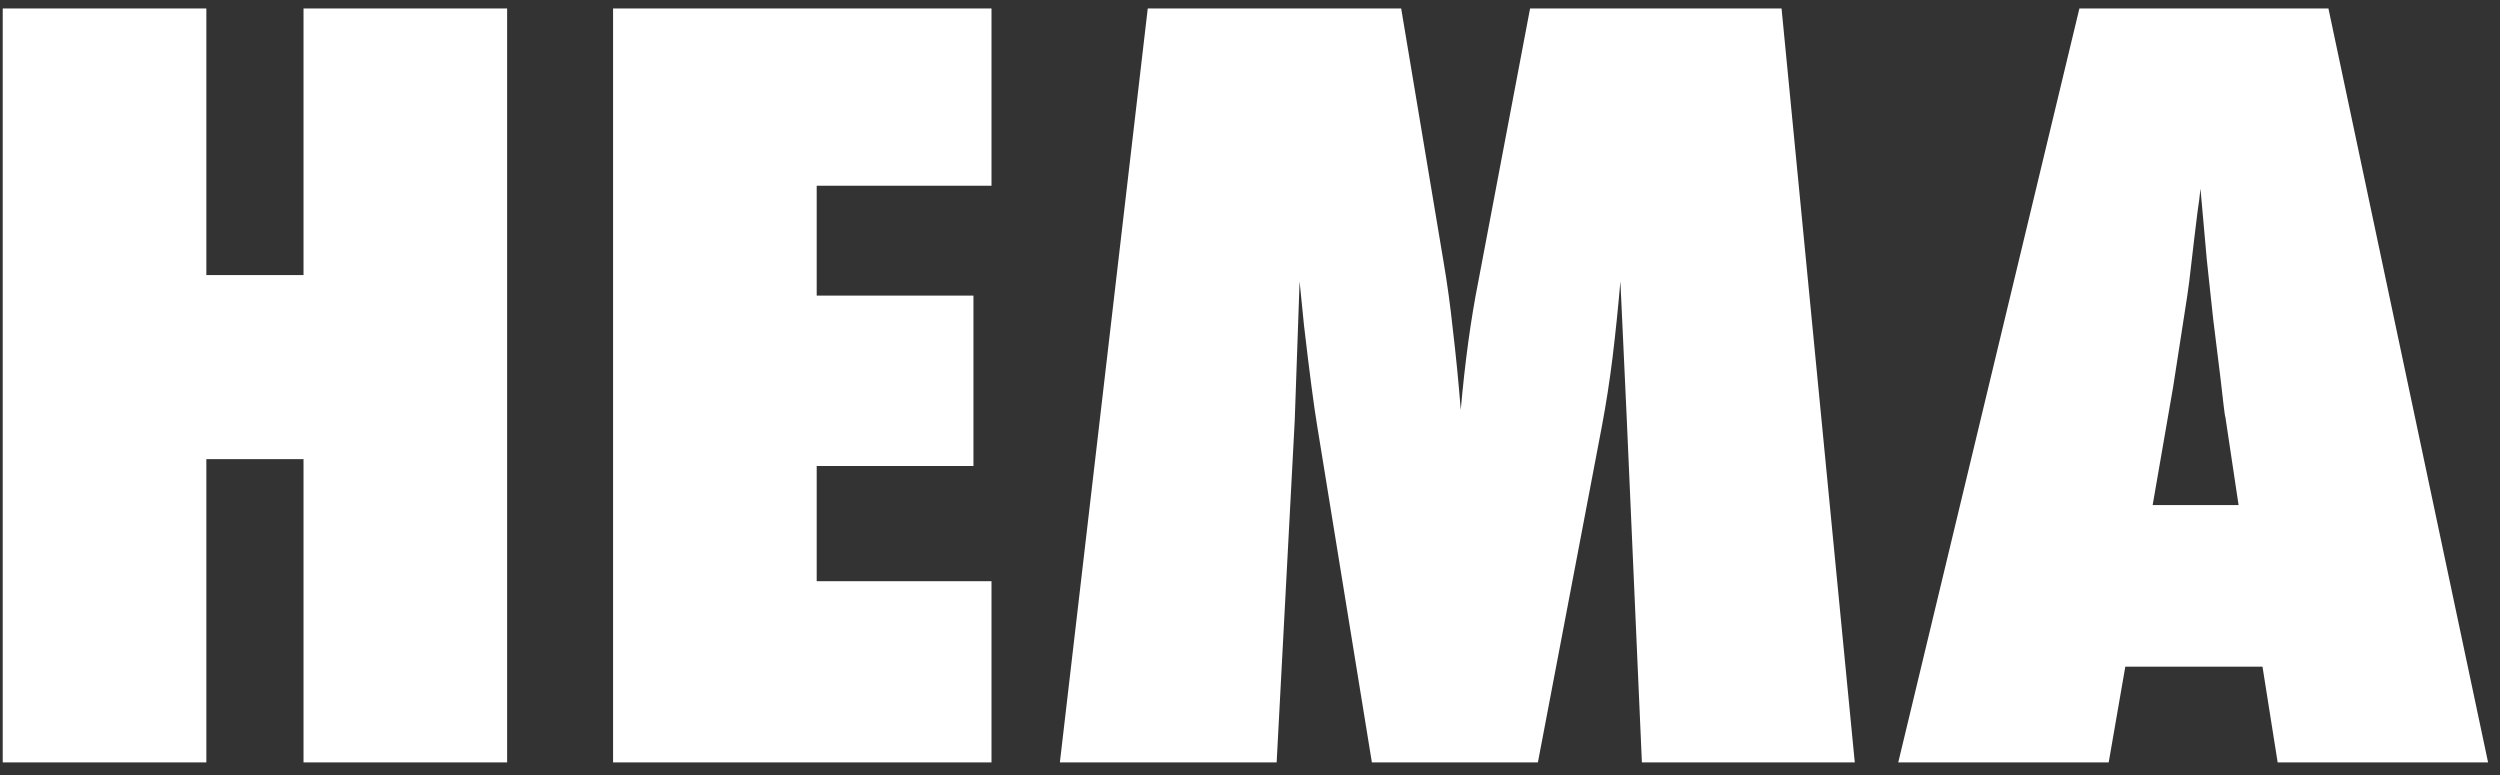 <svg width="100" height="31" viewBox="0 0 100 31" fill="none" xmlns="http://www.w3.org/2000/svg">
<rect x="0" y="0" width="100" height="31" fill="#333333" stroke="none"/>
<path d="M20.285 30.495H12.141V18.366H8.254V30.495H0.109V0.339H8.254V11.003H12.141V0.339H20.285V30.495ZM24.523 30.495V0.339H39.66V7.429H32.668V11.823H38.938V18.64H32.668V23.249H39.66V30.495H24.523ZM74.191 30.495H65.676L65.07 16.745L64.816 11.257C64.725 12.312 64.621 13.321 64.504 14.284C64.387 15.235 64.243 16.159 64.074 17.058L61.516 30.495H54.875L52.688 17.038C52.557 16.257 52.382 14.916 52.16 13.015C52.134 12.728 52.075 12.142 51.984 11.257L51.789 16.823L51.066 30.495H42.395L45.91 0.339H56.047L57.746 10.495C57.889 11.329 58.013 12.233 58.117 13.21C58.234 14.187 58.339 15.248 58.43 16.394C58.599 14.479 58.833 12.767 59.133 11.257L61.203 0.339H71.262L74.191 30.495ZM99.523 30.495H91.106L90.5 26.667H85.012L84.348 30.495H75.93L83.176 0.339H93.137L99.523 30.495ZM89.543 20.202L89.016 16.686C89.003 16.674 88.977 16.498 88.938 16.159C88.912 15.873 88.775 14.74 88.527 12.761C88.501 12.539 88.469 12.24 88.43 11.862C88.391 11.472 88.338 10.983 88.273 10.398L88.019 7.546C87.993 7.819 87.954 8.125 87.902 8.464C87.863 8.802 87.818 9.174 87.766 9.577C87.674 10.384 87.609 10.944 87.57 11.257C87.531 11.569 87.505 11.758 87.492 11.823L86.926 15.476L86.106 20.202H89.543Z" fill="white"/>
</svg>
